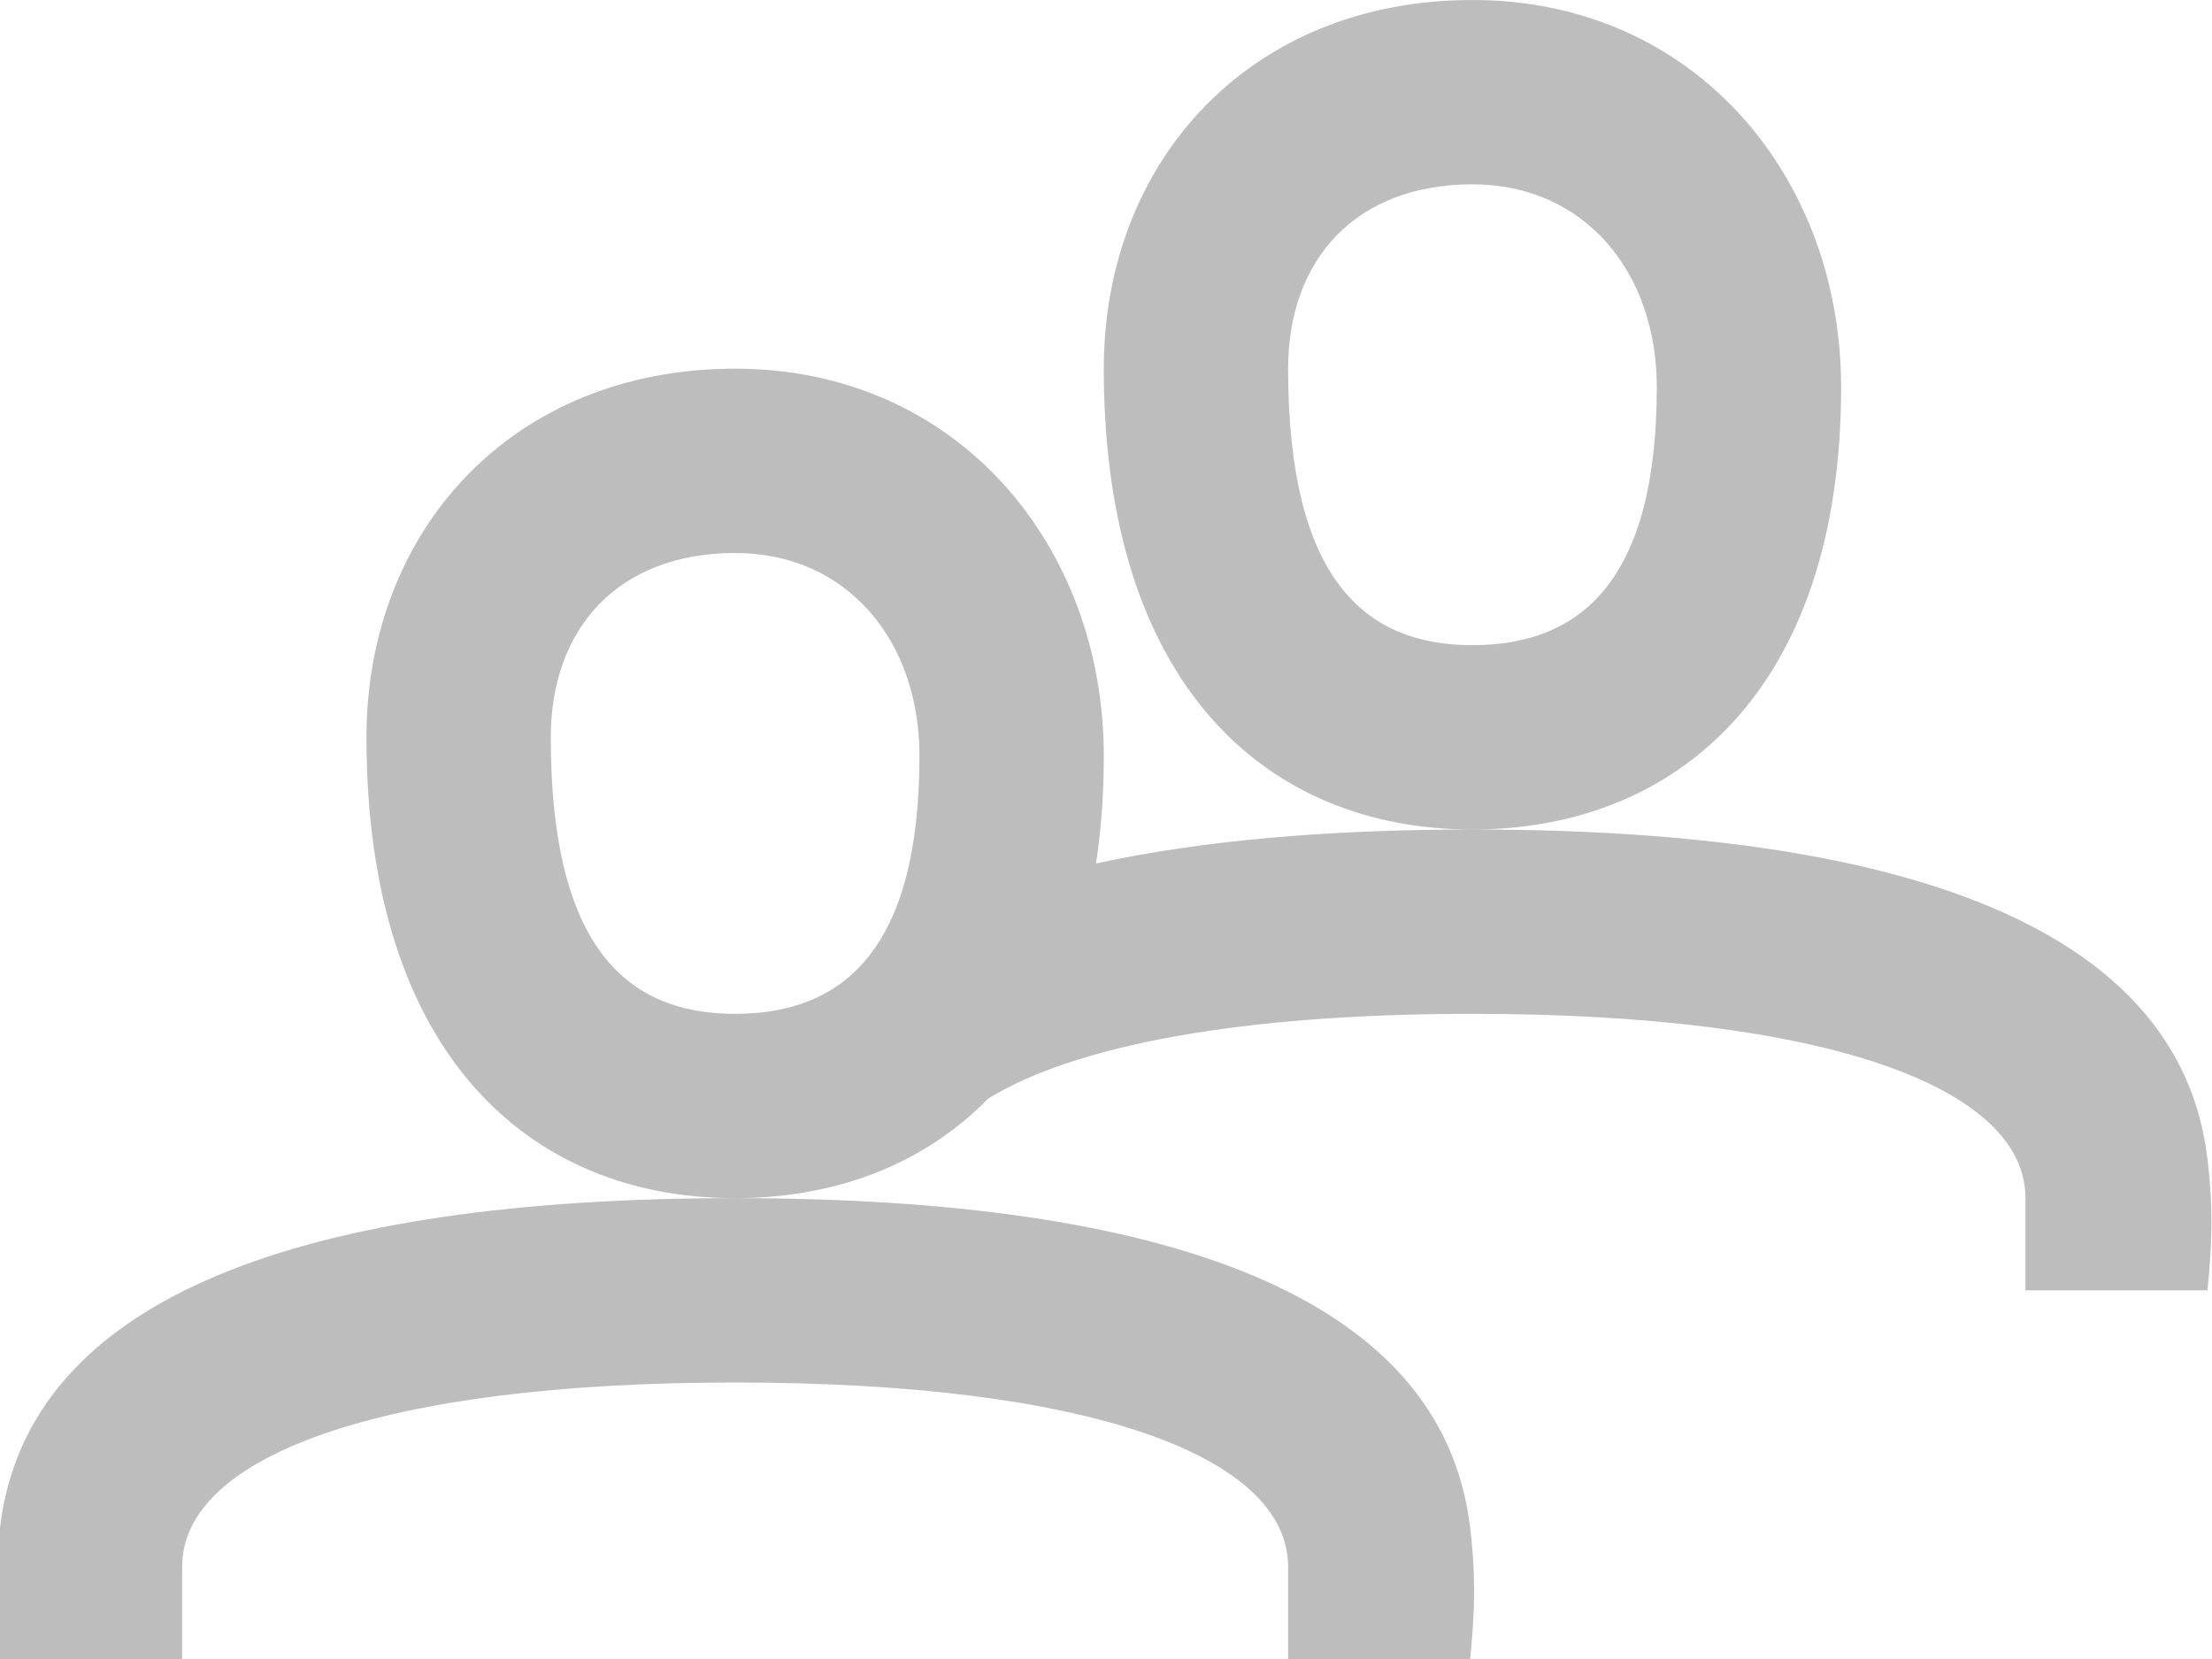 <svg width="24" height="18" viewBox="0 0 24 18" fill="none" xmlns="http://www.w3.org/2000/svg">
    <path fill-rule="evenodd" clip-rule="evenodd" d="M11.976 4C11.976 1.756 13.555 0 15.976 0C18.39 0 19.976 1.922 19.976 4.2C19.976 7.48 18.194 9 15.976 9C13.737 9 11.976 7.427 11.976 4ZM10.724 11.918C11.66 11.344 13.451 11 15.976 11C19.831 11 21.976 11.802 21.976 13V14H23.951C24 13.5 24.016 13.121 23.951 12.576C23.652 10.045 20.62 9 15.976 9C14.419 9 13.044 9.117 11.892 9.369C11.947 9.007 11.976 8.618 11.976 8.2C11.976 5.922 10.39 4 7.976 4C5.555 4 3.976 5.756 3.976 8C3.976 11.427 5.737 13 7.976 13C3.331 13 0.299 14.045 0 16.576L0 18H1.976V17C1.976 15.802 4.12 15 7.976 15C11.832 15 13.976 15.802 13.976 17V18H15.951C16 17.5 16.016 17.121 15.951 16.576C15.652 14.045 12.62 13 7.976 13C9.043 13 10.009 12.648 10.724 11.918ZM13.976 4C13.976 6.269 14.794 7 15.976 7C17.153 7 17.976 6.298 17.976 4.2C17.976 2.95 17.191 2 15.976 2C14.709 2 13.976 2.816 13.976 4ZM7.976 11C6.794 11 5.976 10.269 5.976 8C5.976 6.816 6.709 6 7.976 6C9.191 6 9.976 6.95 9.976 8.2C9.976 10.298 9.153 11 7.976 11Z" fill="#BDBDBD"/>
</svg>
